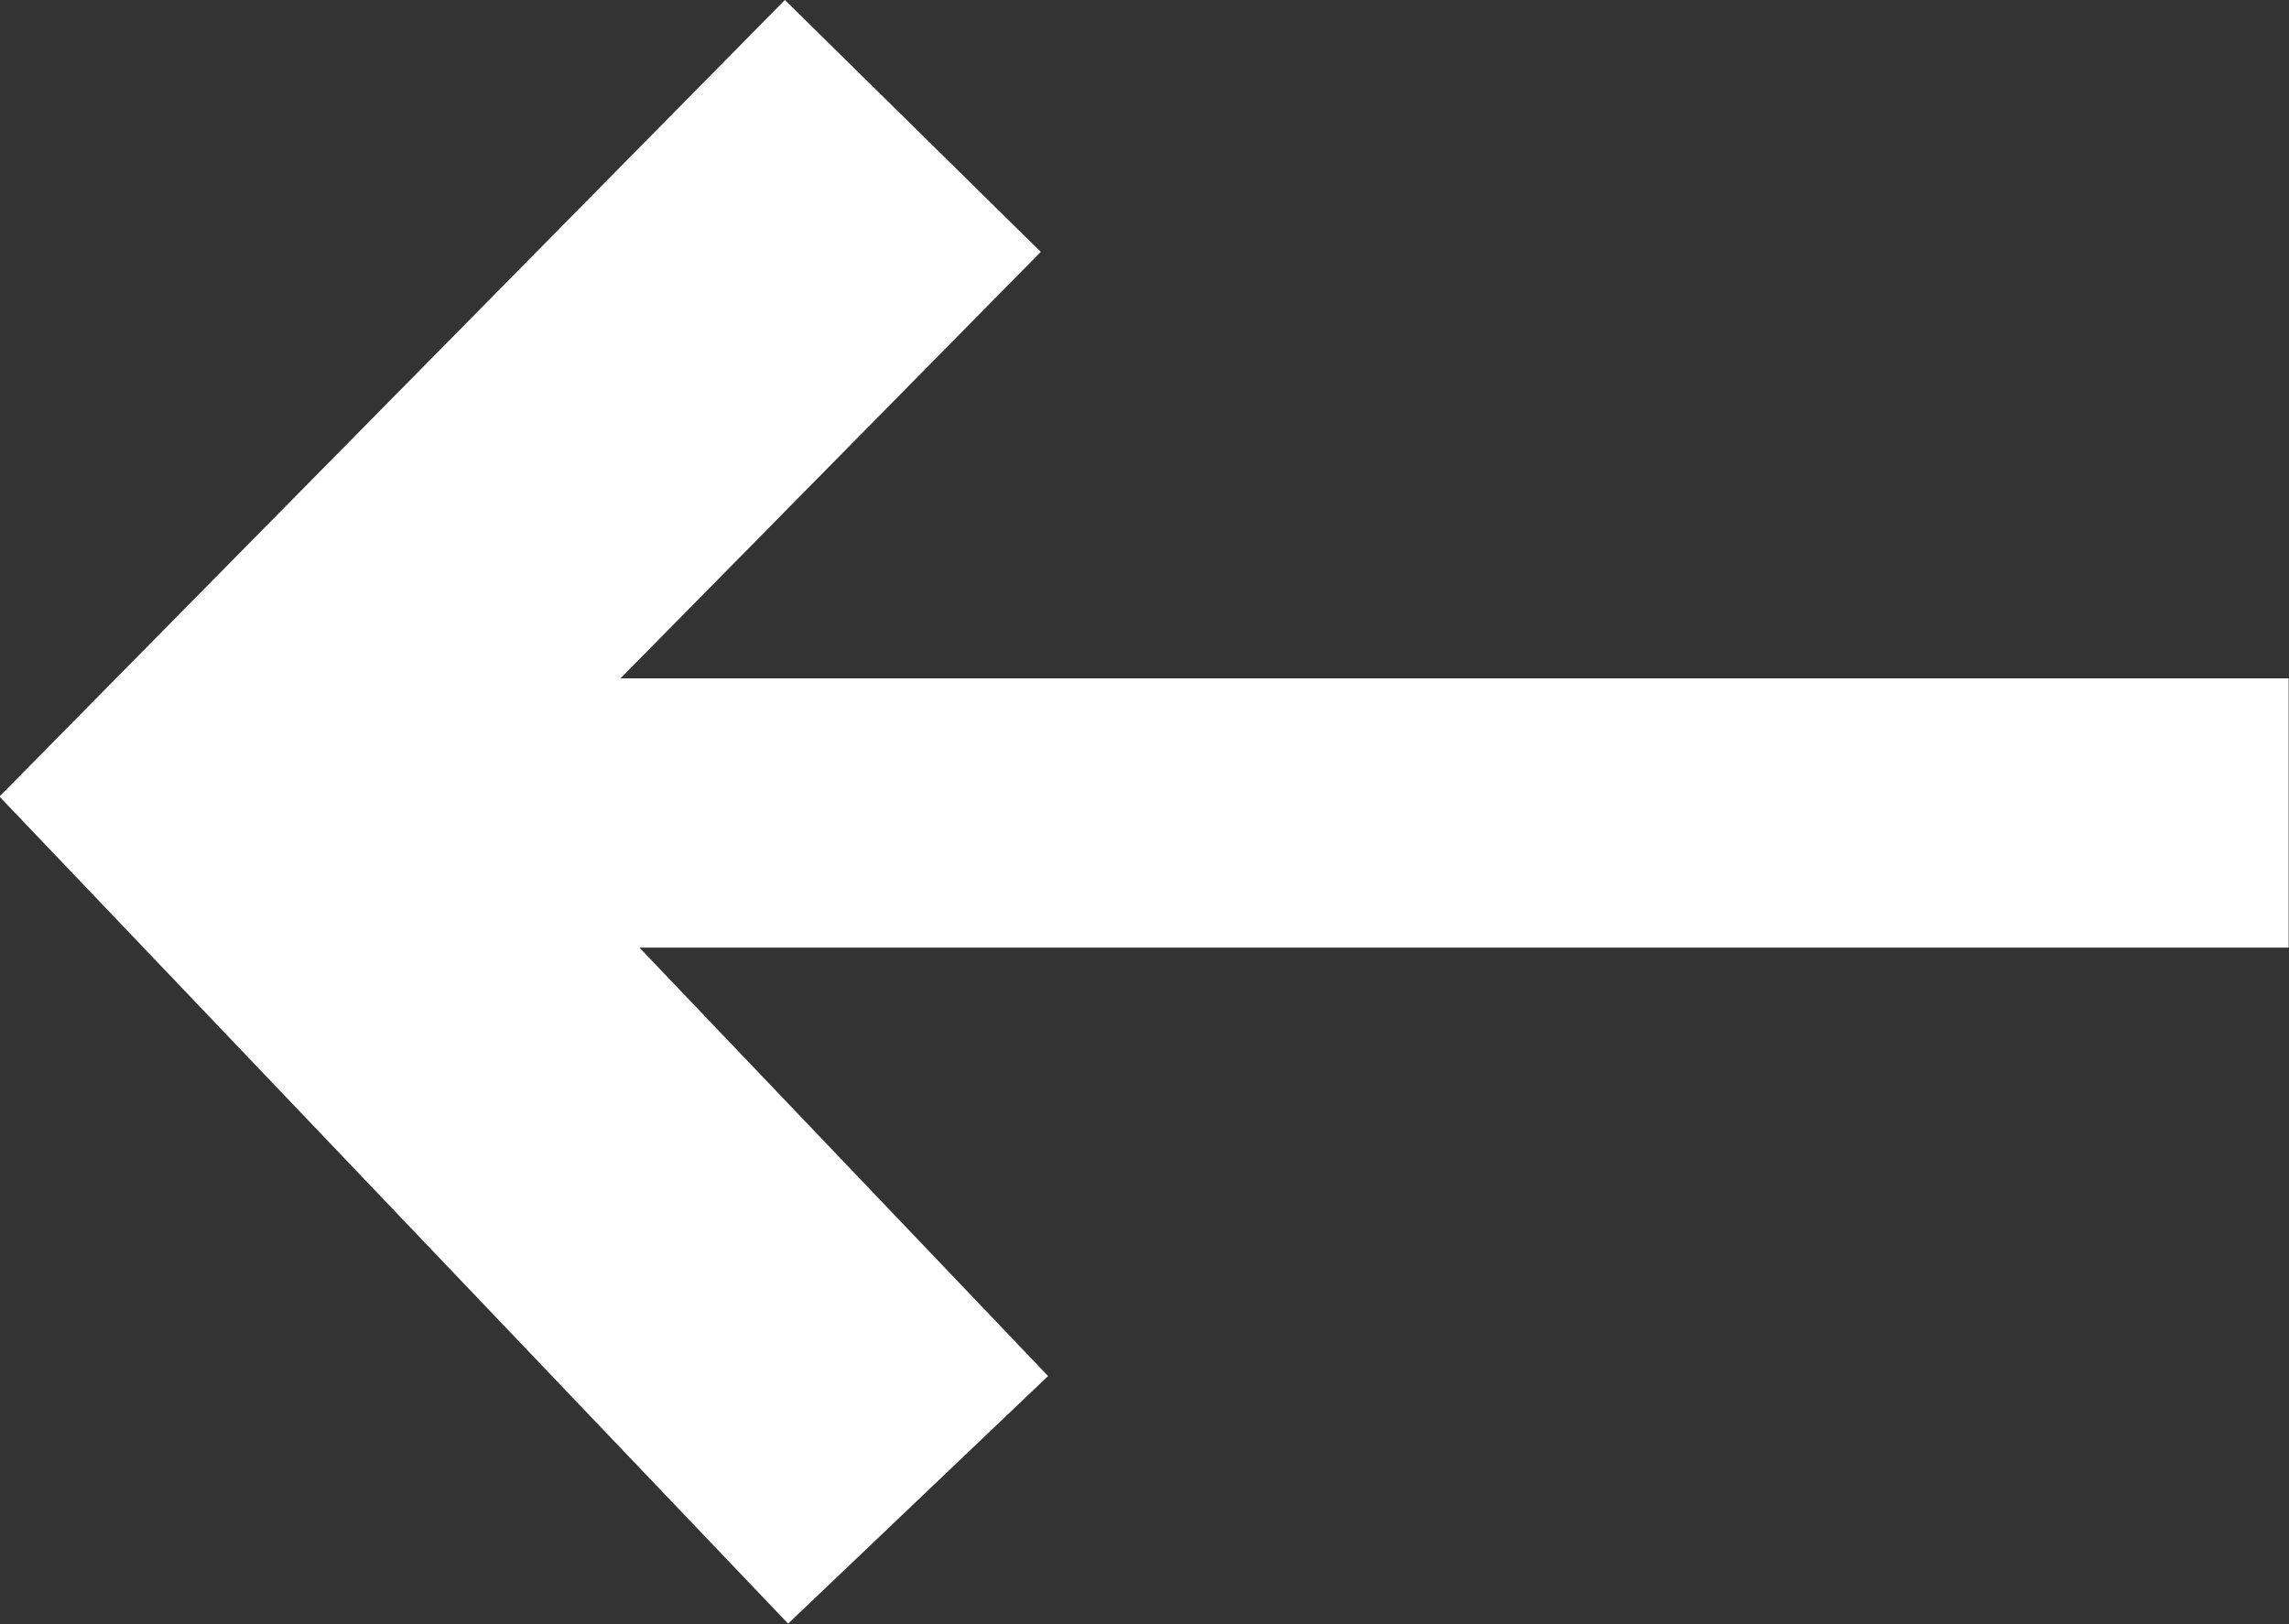 <svg xmlns="http://www.w3.org/2000/svg" width="12.82" height="9.097" viewBox="0 0 12.82 9.097">
  <rect x="0" y="0" width="12.82" height="9.097" fill="#333333" stroke="none"/>
  <path id="Path_1" data-name="Path 1" d="M562.021,440.88l1.433,1.411L561.1,444.68h9.343v1.508h-9.237l2.289,2.4-1.456,1.387-4.417-4.633Z" transform="translate(-557.625 -440.88)" fill="#fff"/>
</svg>
